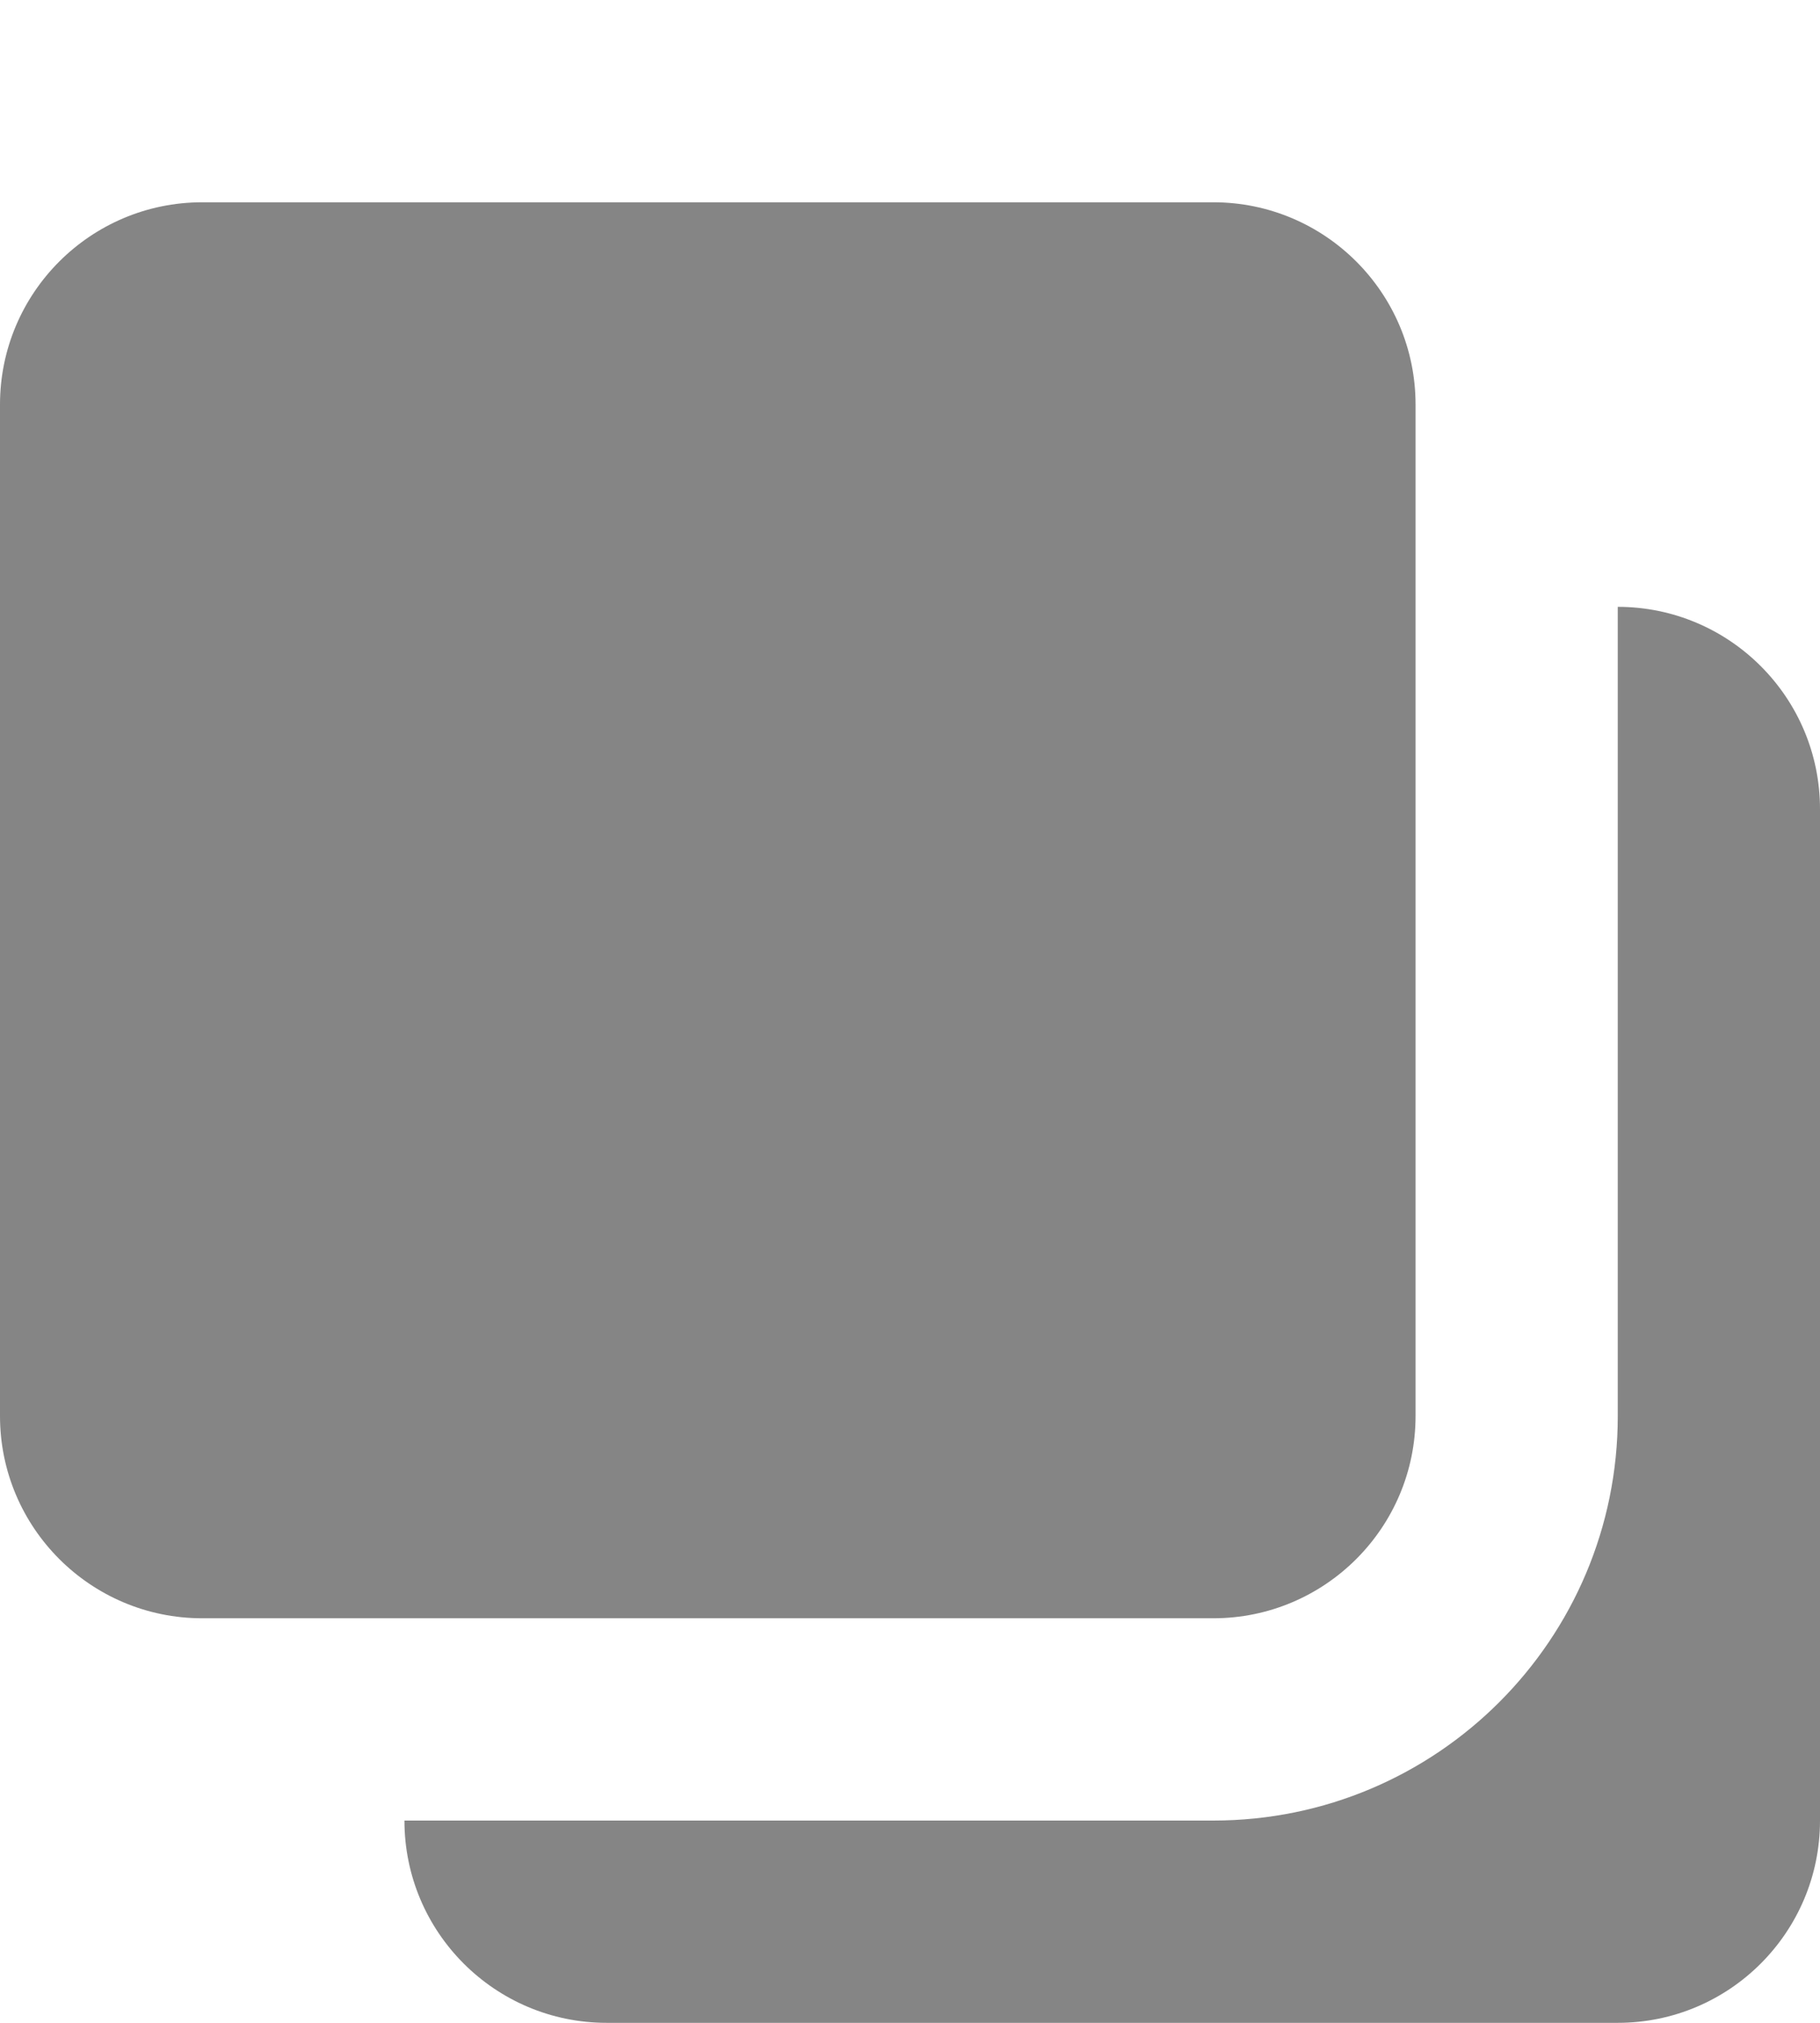 <svg width="9" height="10" viewBox="0 0 9 10" fill="none" xmlns="http://www.w3.org/2000/svg">
<path d="M0 2C0 1.448 0.448 1 1 1H6C6.552 1 7 1.448 7 2V7C7 7.552 6.552 8 6 8H1C0.448 8 0 7.552 0 7V2Z" fill="#858585"/>
<path d="M3 10C2.448 10 2 9.552 2 9H6C7.105 9 8 8.105 8 7V3C8.552 3 9 3.448 9 4V9C9 9.552 8.552 10 8 10H3Z" fill="#858585"/>
</svg>
